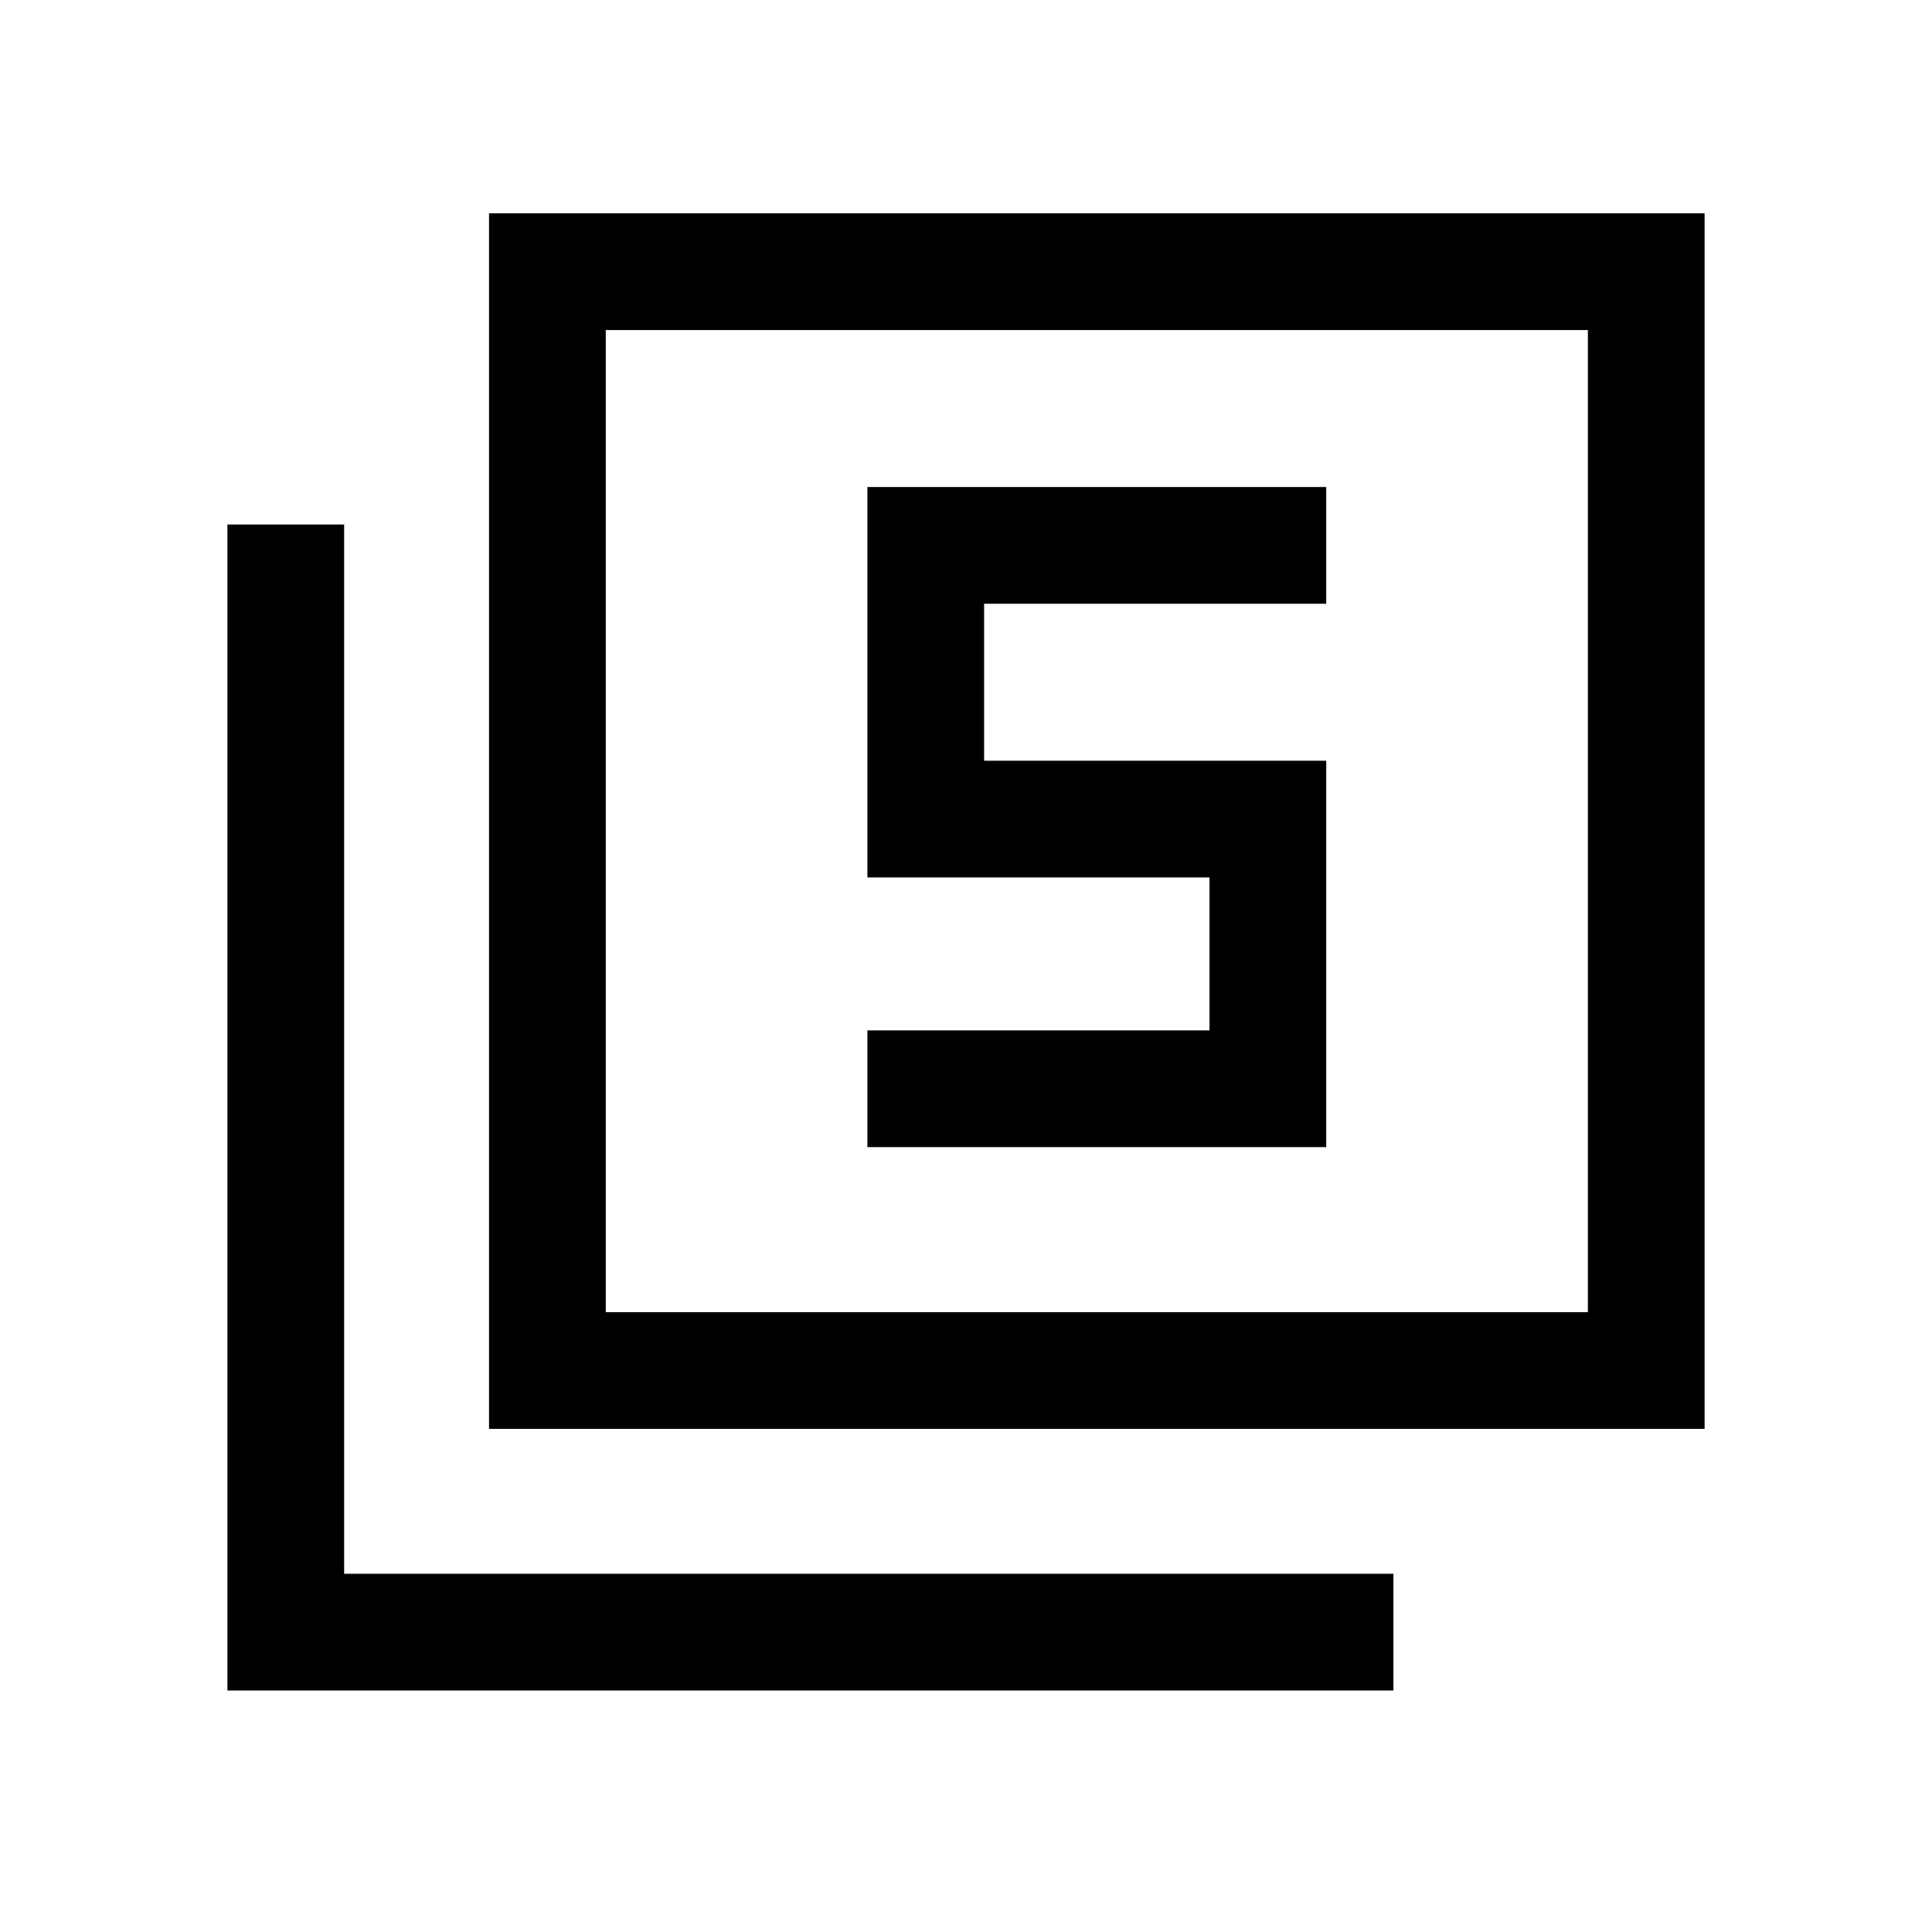<svg xmlns="http://www.w3.org/2000/svg" height="20" viewBox="0 -960 960 960" width="20"><path d="M431-390h228v-192H489v-78h170v-58H431v194h170v76H431v58ZM243-250v-604h604v604H243Zm58-58h488v-488H301v488ZM113-120v-579.38h58V-178h521.38v58H113Zm188-188v-488 488Z"/></svg>